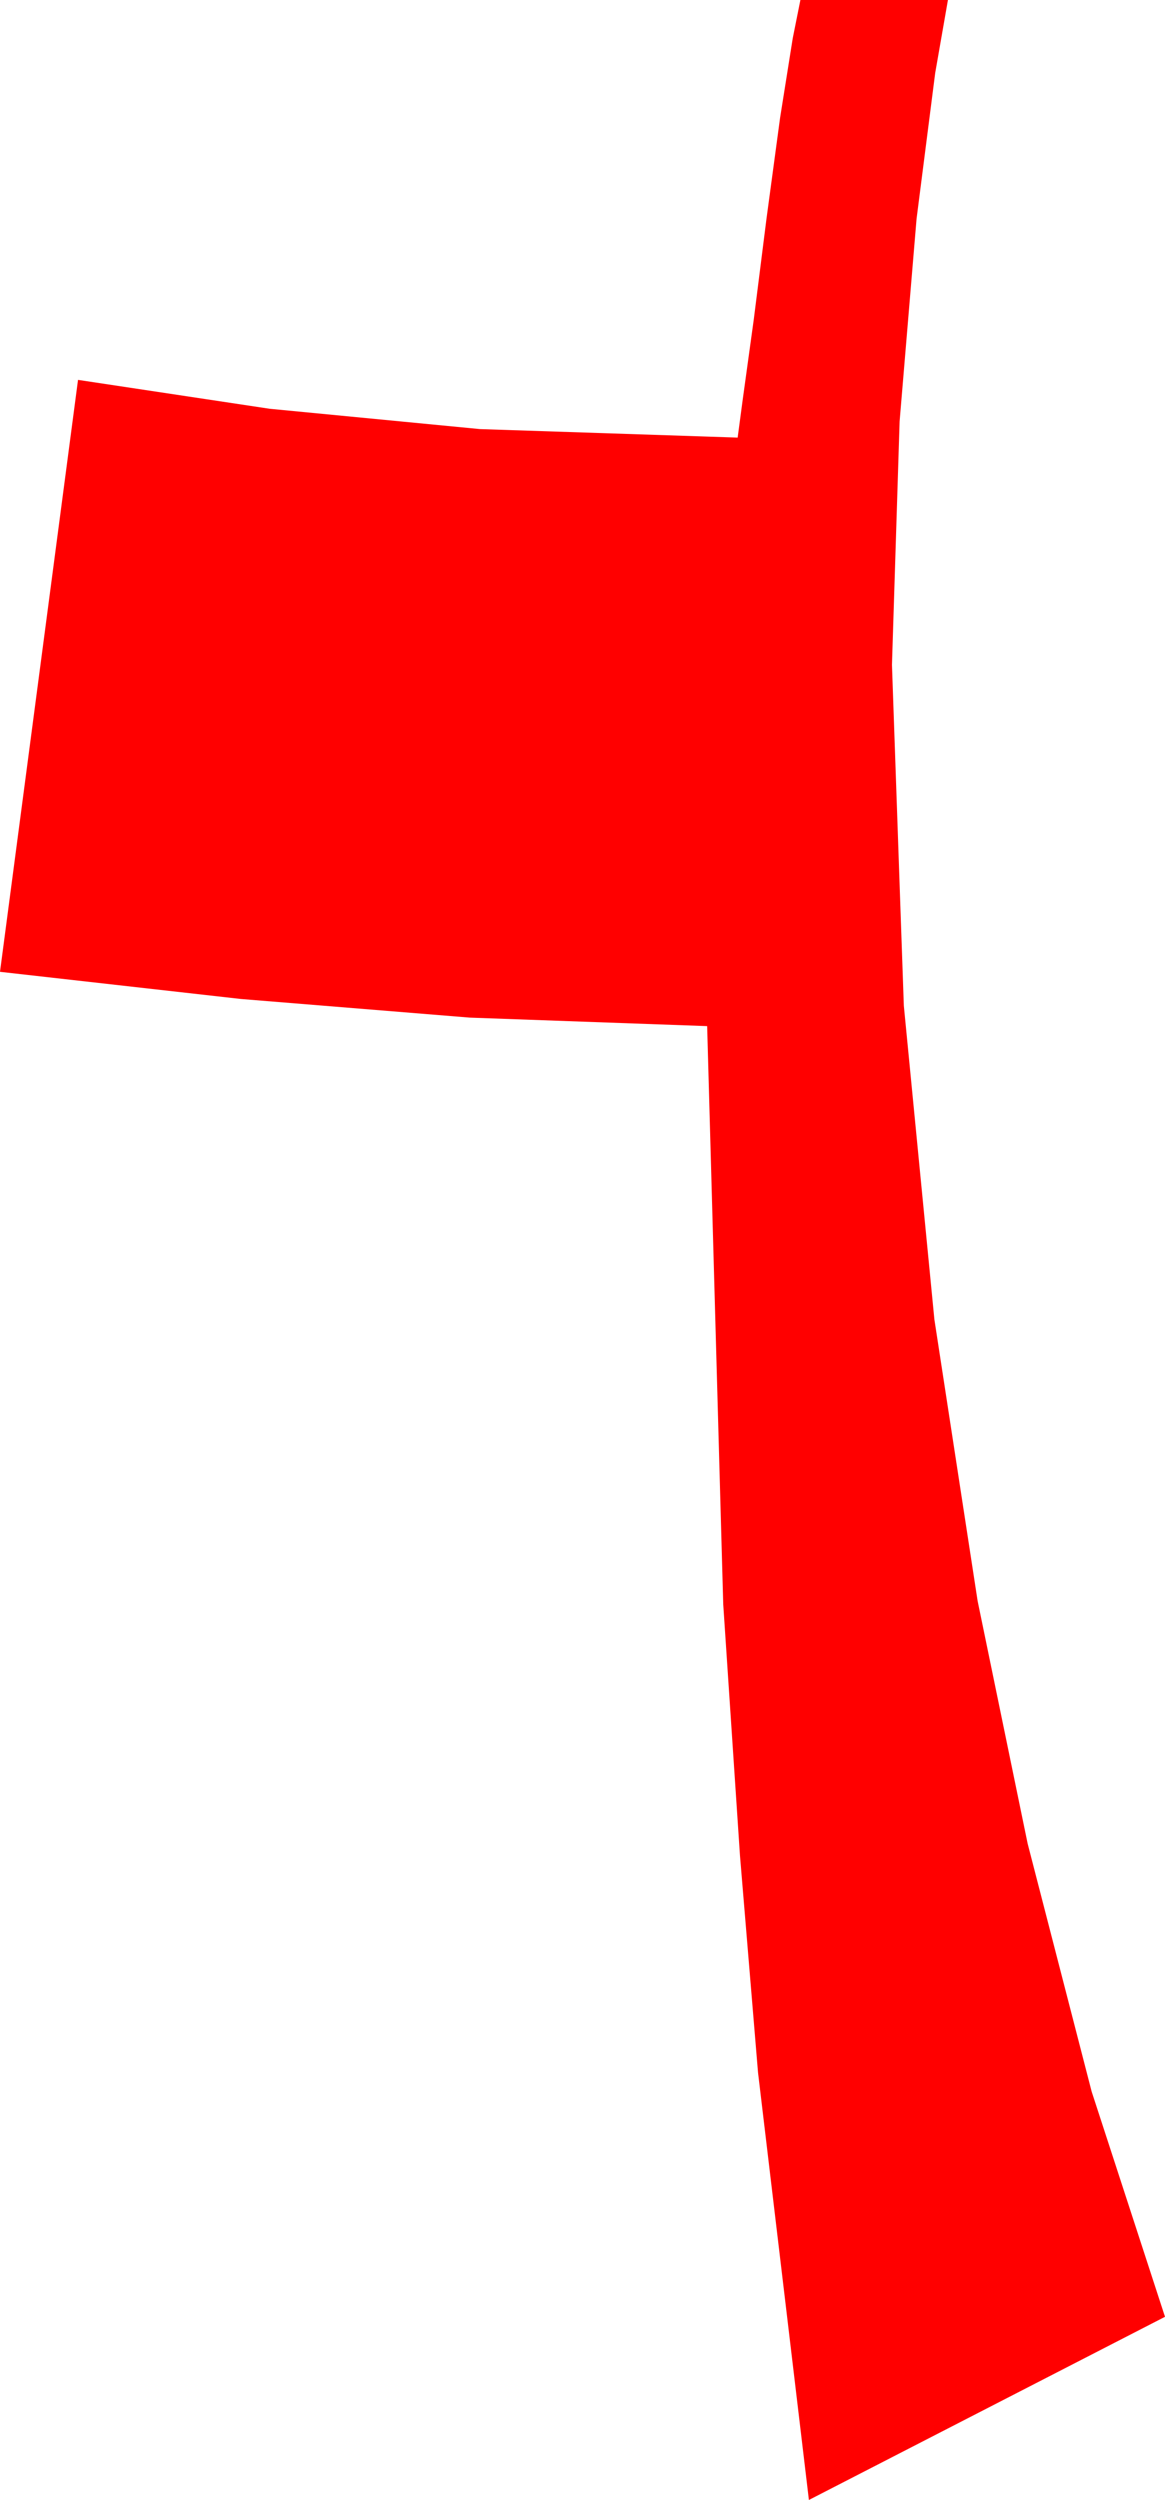 <?xml version="1.0" encoding="utf-8"?>
<!DOCTYPE svg PUBLIC "-//W3C//DTD SVG 1.1//EN" "http://www.w3.org/Graphics/SVG/1.1/DTD/svg11.dtd">
<svg width="20.127" height="43.184" xmlns="http://www.w3.org/2000/svg" xmlns:xlink="http://www.w3.org/1999/xlink" xmlns:xml="http://www.w3.org/XML/1998/namespace" version="1.1">
  <g>
    <g>
      <path style="fill:#FF0000;fill-opacity:1" d="M13.828,0L16.377,0 16.157,1.26 15.835,3.779 15.542,7.28 15.41,11.484 15.615,17.373 16.143,22.793 16.89,27.656 17.754,31.846 18.86,36.13 20.127,40.02 13.975,43.184 13.096,35.801 12.784,32.051 12.495,27.715 12.217,17.725 8.115,17.578 4.16,17.256 0,16.787 1.348,6.562 4.658,7.061 8.291,7.412 12.744,7.559 12.832,6.899 13.022,5.522 13.242,3.779 13.477,2.036 13.696,0.659 13.828,0z" />
    </g>
  </g>
</svg>